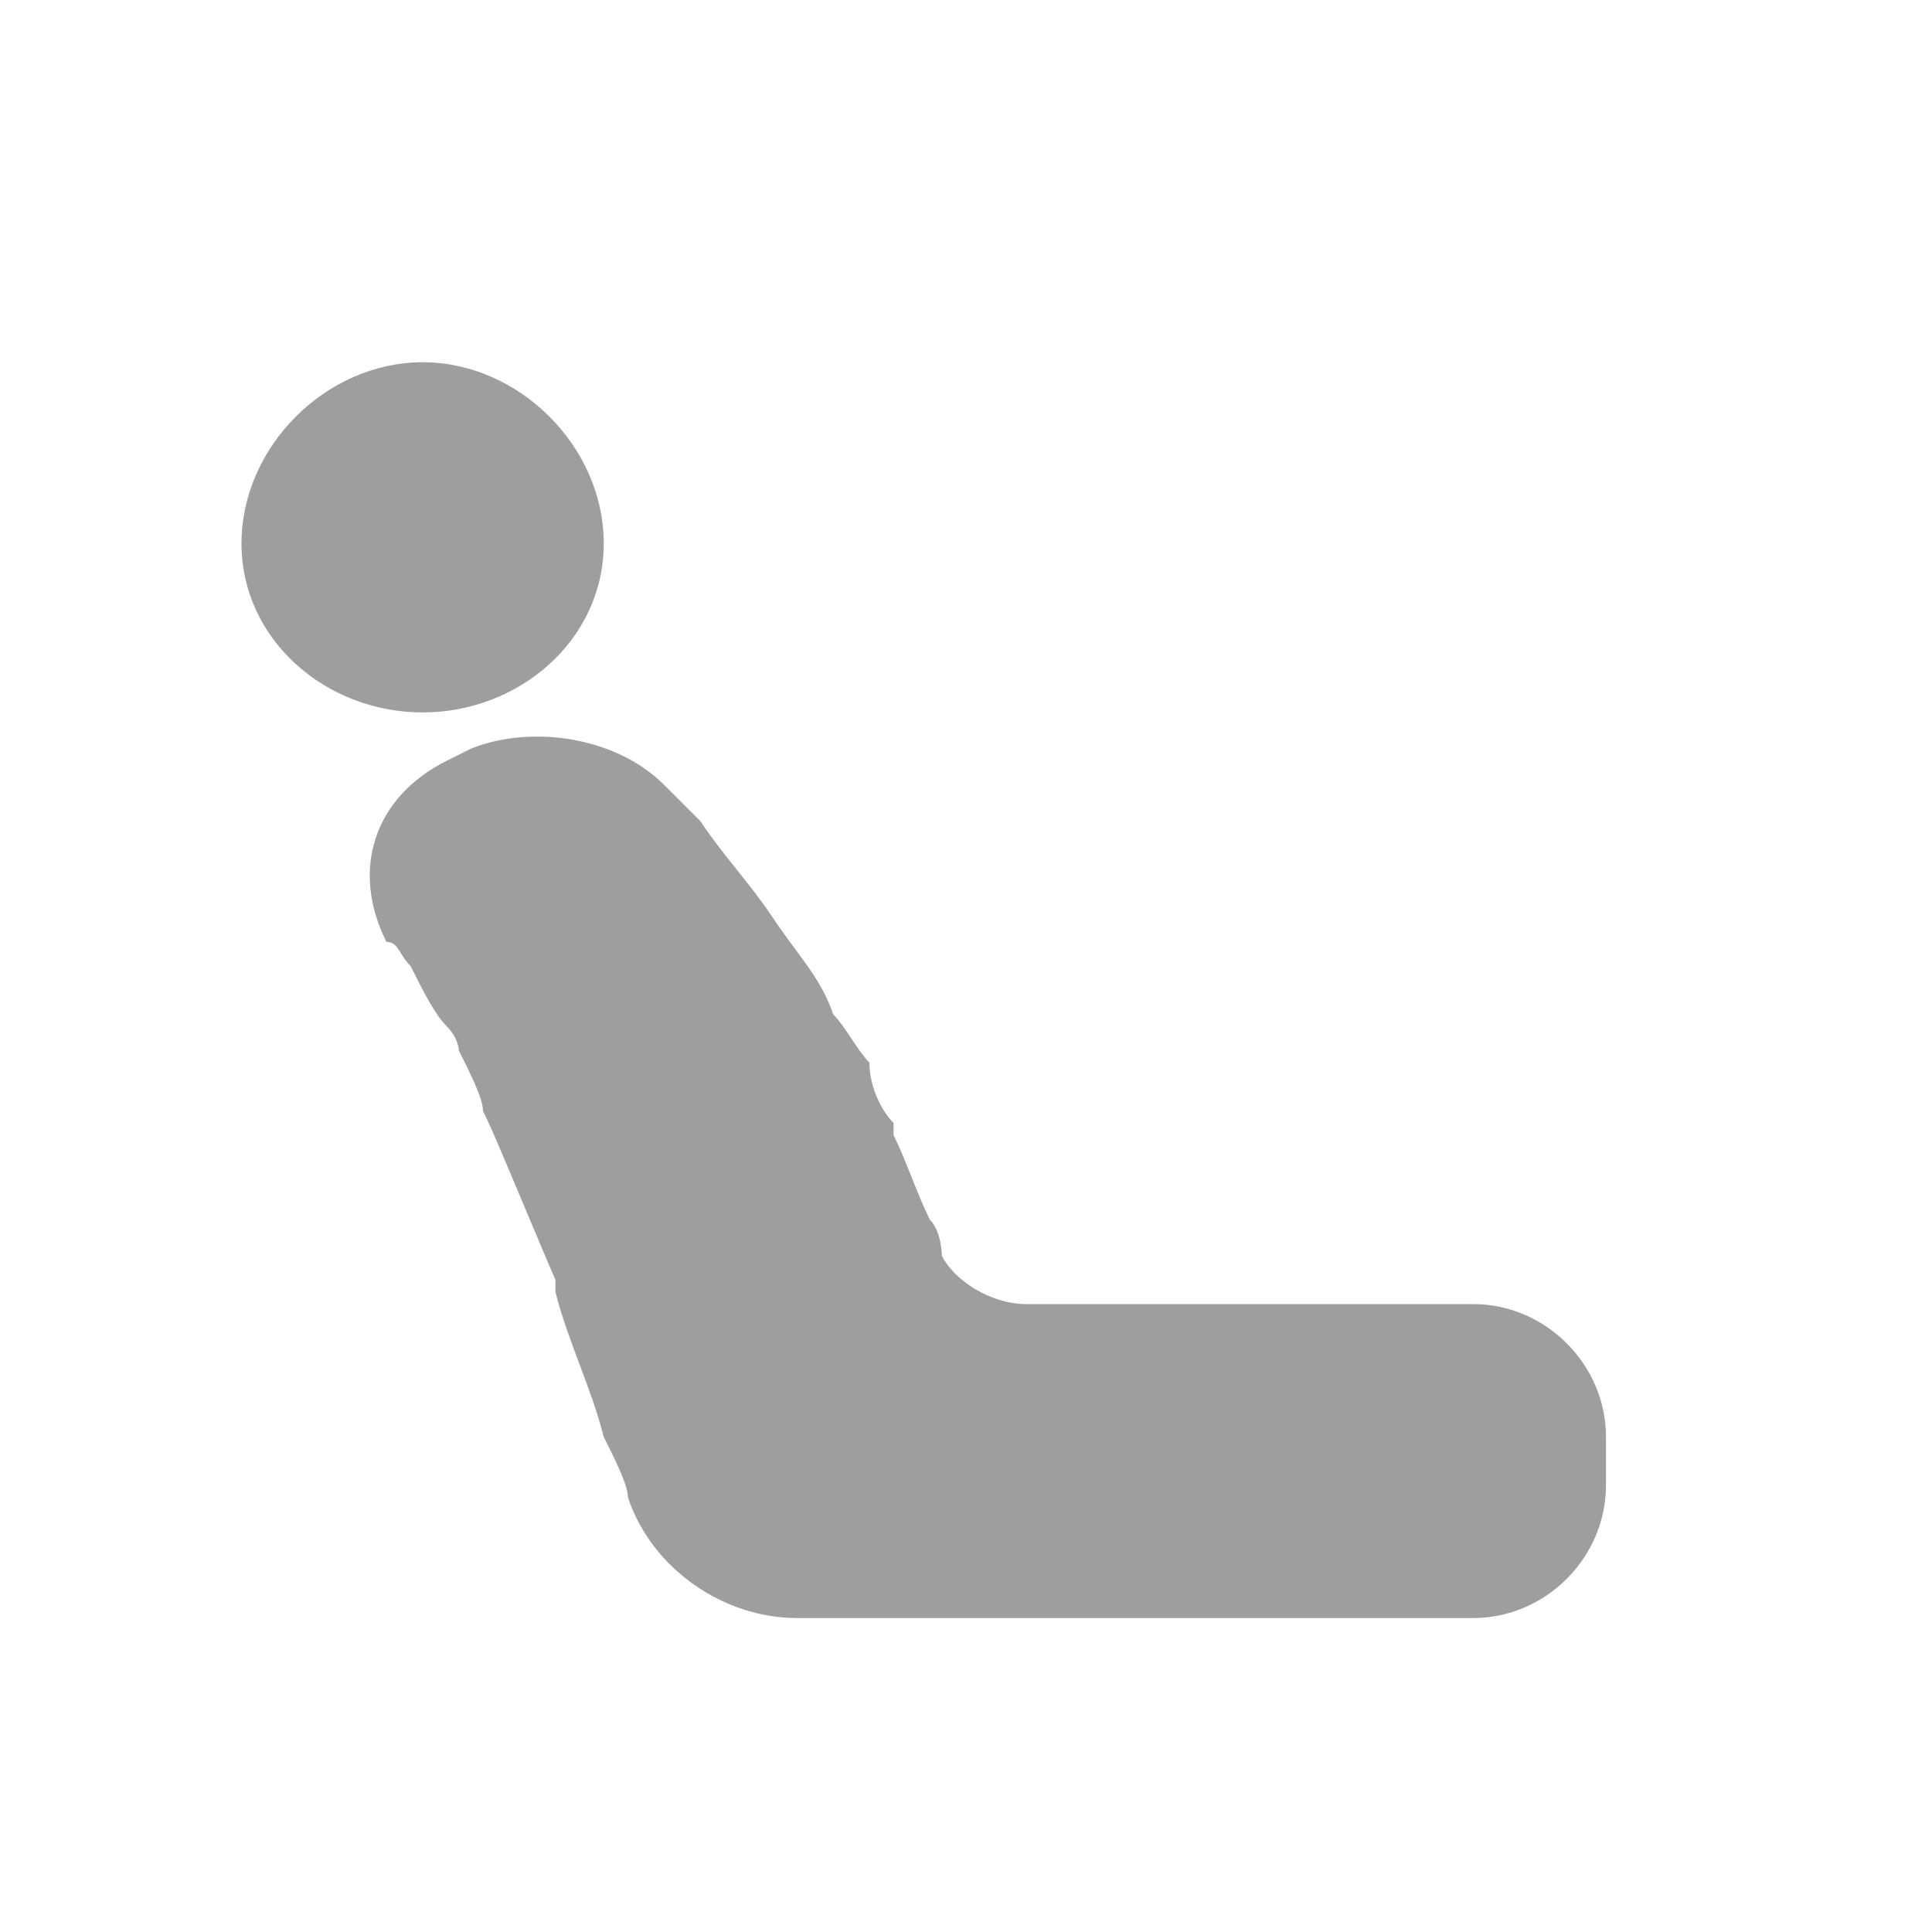 <?xml version="1.0" encoding="utf-8"?>
<!-- Generator: Adobe Illustrator 22.1.0, SVG Export Plug-In . SVG Version: 6.00 Build 0)  -->
<svg version="1.1" id="图层_1" xmlns="http://www.w3.org/2000/svg" xmlns:xlink="http://www.w3.org/1999/xlink" x="0px" y="0px"
	 viewBox="0 0 16 16" style="enable-background:new 0 0 16 16;" xml:space="preserve">
<style type="text/css">
	.st0{fill:#9E9E9E;}
</style>
<path class="st0" d="M3.2,7.8C2.9,7.2,3.1,6.6,3.7,6.3l0.2-0.1C4.4,6,5.1,6.1,5.5,6.5c0.1,0.1,0.2,0.2,0.3,0.3
	C6,7.1,6.2,7.3,6.4,7.6c0.2,0.3,0.4,0.5,0.5,0.8C7,8.5,7.1,8.7,7.2,8.8C7.2,9,7.3,9.2,7.4,9.3c0,0,0,0,0,0.1
	c0.1,0.2,0.2,0.5,0.3,0.7c0.1,0.1,0.1,0.3,0.1,0.3c0.1,0.2,0.4,0.4,0.7,0.4h3.7c0.6,0,1.1,0.5,1.1,1.1v0.4c0,0.6-0.5,1.1-1.1,1.1
	H6.6c-0.6,0-1.2-0.4-1.4-1c0-0.1-0.1-0.3-0.2-0.5c-0.1-0.4-0.3-0.8-0.4-1.2c0-0.1,0-0.1,0-0.1C4.3,9.9,4.1,9.4,4,9.2
	C4,9.1,3.9,8.9,3.8,8.7c0,0,0-0.1-0.1-0.2C3.6,8.4,3.5,8.2,3.4,8C3.3,7.9,3.3,7.8,3.2,7.8z M3.5,5.9C2.7,5.9,2,5.3,2,4.5
	S2.7,3,3.5,3S5,3.7,5,4.5S4.3,5.9,3.5,5.9z"/>
</svg>
